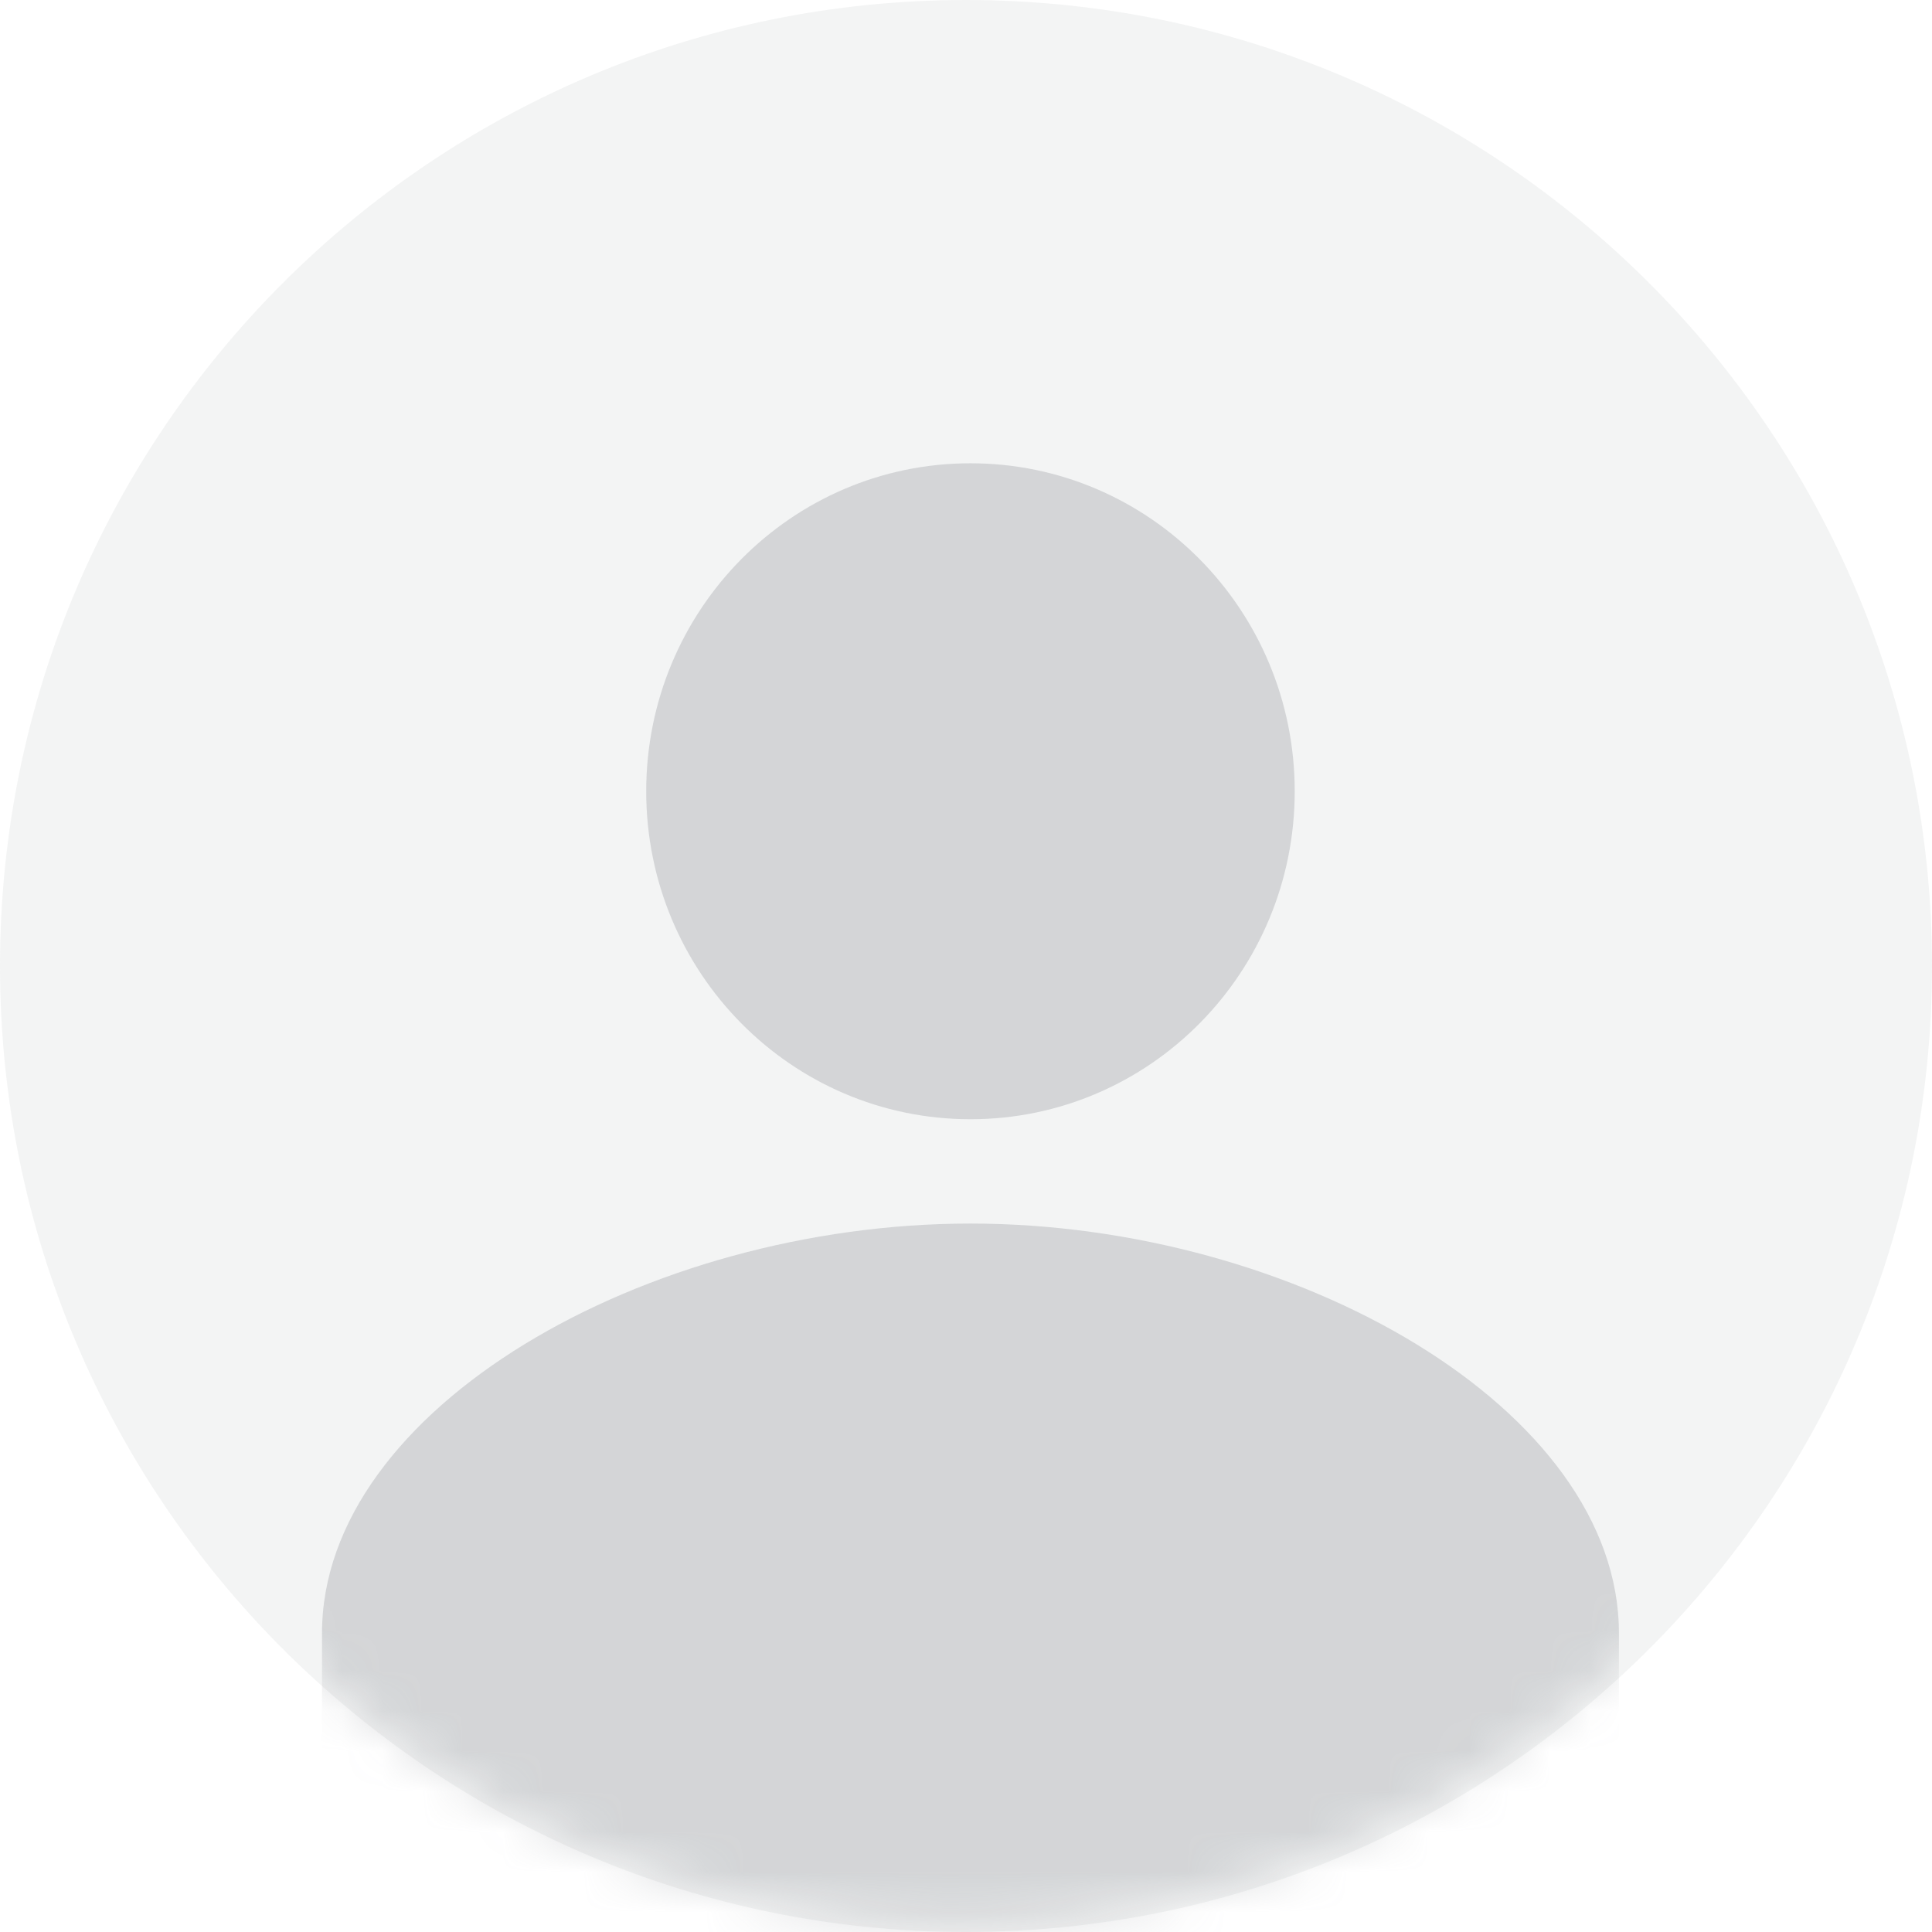 <svg width="48" height="48" viewBox="0 0 48 48" fill="none" xmlns="http://www.w3.org/2000/svg">
<path opacity="0.1" fill-rule="evenodd" clip-rule="evenodd" d="M24 48C37.255 48 48 37.255 48 24C48 10.745 37.255 0 24 0C10.745 0 0 10.745 0 24C0 37.255 10.745 48 24 48Z" fill="#8B8D94"/>
<mask id="mask0_1683_3995" style="mask-type:luminance" maskUnits="userSpaceOnUse" x="0" y="0" width="48" height="48">
<path fill-rule="evenodd" clip-rule="evenodd" d="M23.889 47.778C37.082 47.778 47.778 37.082 47.778 23.889C47.778 10.695 37.082 0 23.889 0C10.695 0 0 10.695 0 23.889C0 37.082 10.695 47.778 23.889 47.778Z" fill="white"/>
</mask>
<g mask="url(#mask0_1683_3995)">
<path opacity="0.3" fill-rule="evenodd" clip-rule="evenodd" d="M32.167 19.659C32.167 15.157 28.562 11.51 24.111 11.51C19.66 11.51 16.055 15.157 16.055 19.659C16.055 24.16 19.66 27.807 24.111 27.807C28.562 27.807 32.167 24.16 32.167 19.659ZM8 40.578V48.177H40.222V40.578C40.222 34.995 32.167 30.399 24.111 30.399C16.056 30.399 8 34.995 8 40.578Z" fill="#8B8D94"/>
</g>
</svg>
